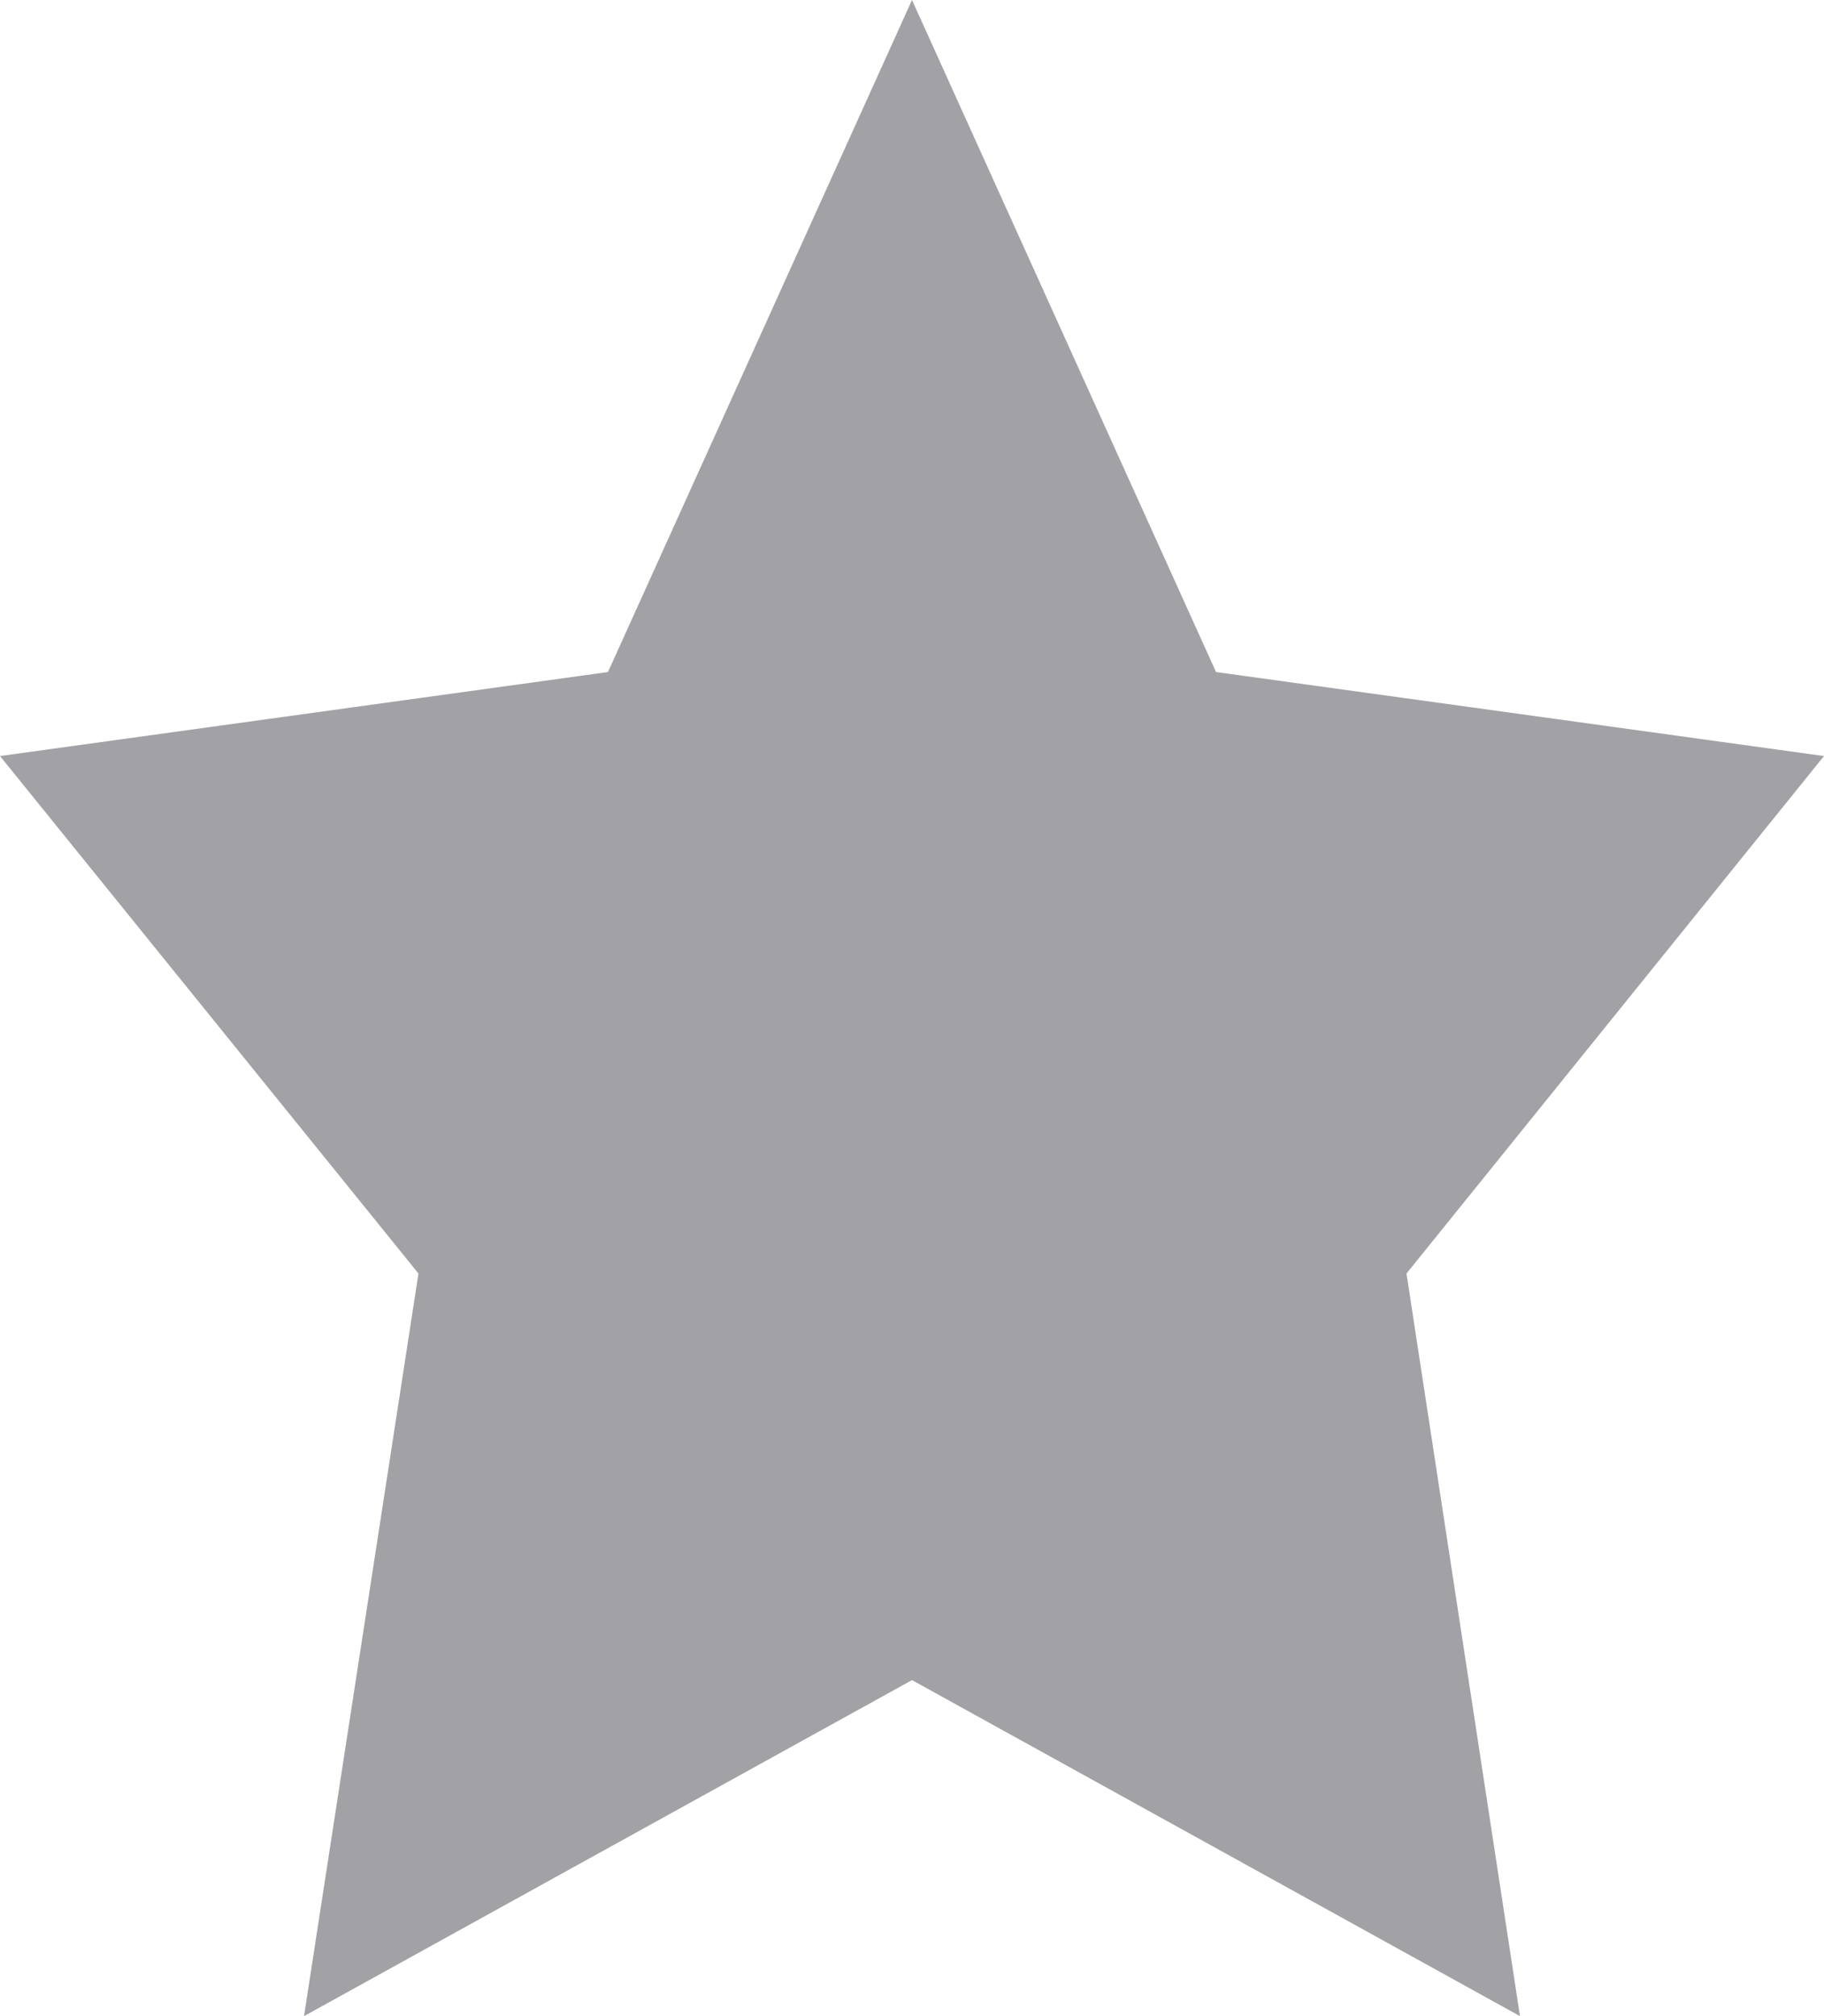 <svg width="19" height="21" viewBox="0 0 19 21" fill="none" xmlns="http://www.w3.org/2000/svg">
<path d="M9.5 0L12.667 7L19 7.875L14.651 13.265L15.833 21L9.5 17.5L3.167 21L4.359 13.265L0 7.875L6.333 7L9.5 0Z" fill="#A2A2A6"/>
</svg>
